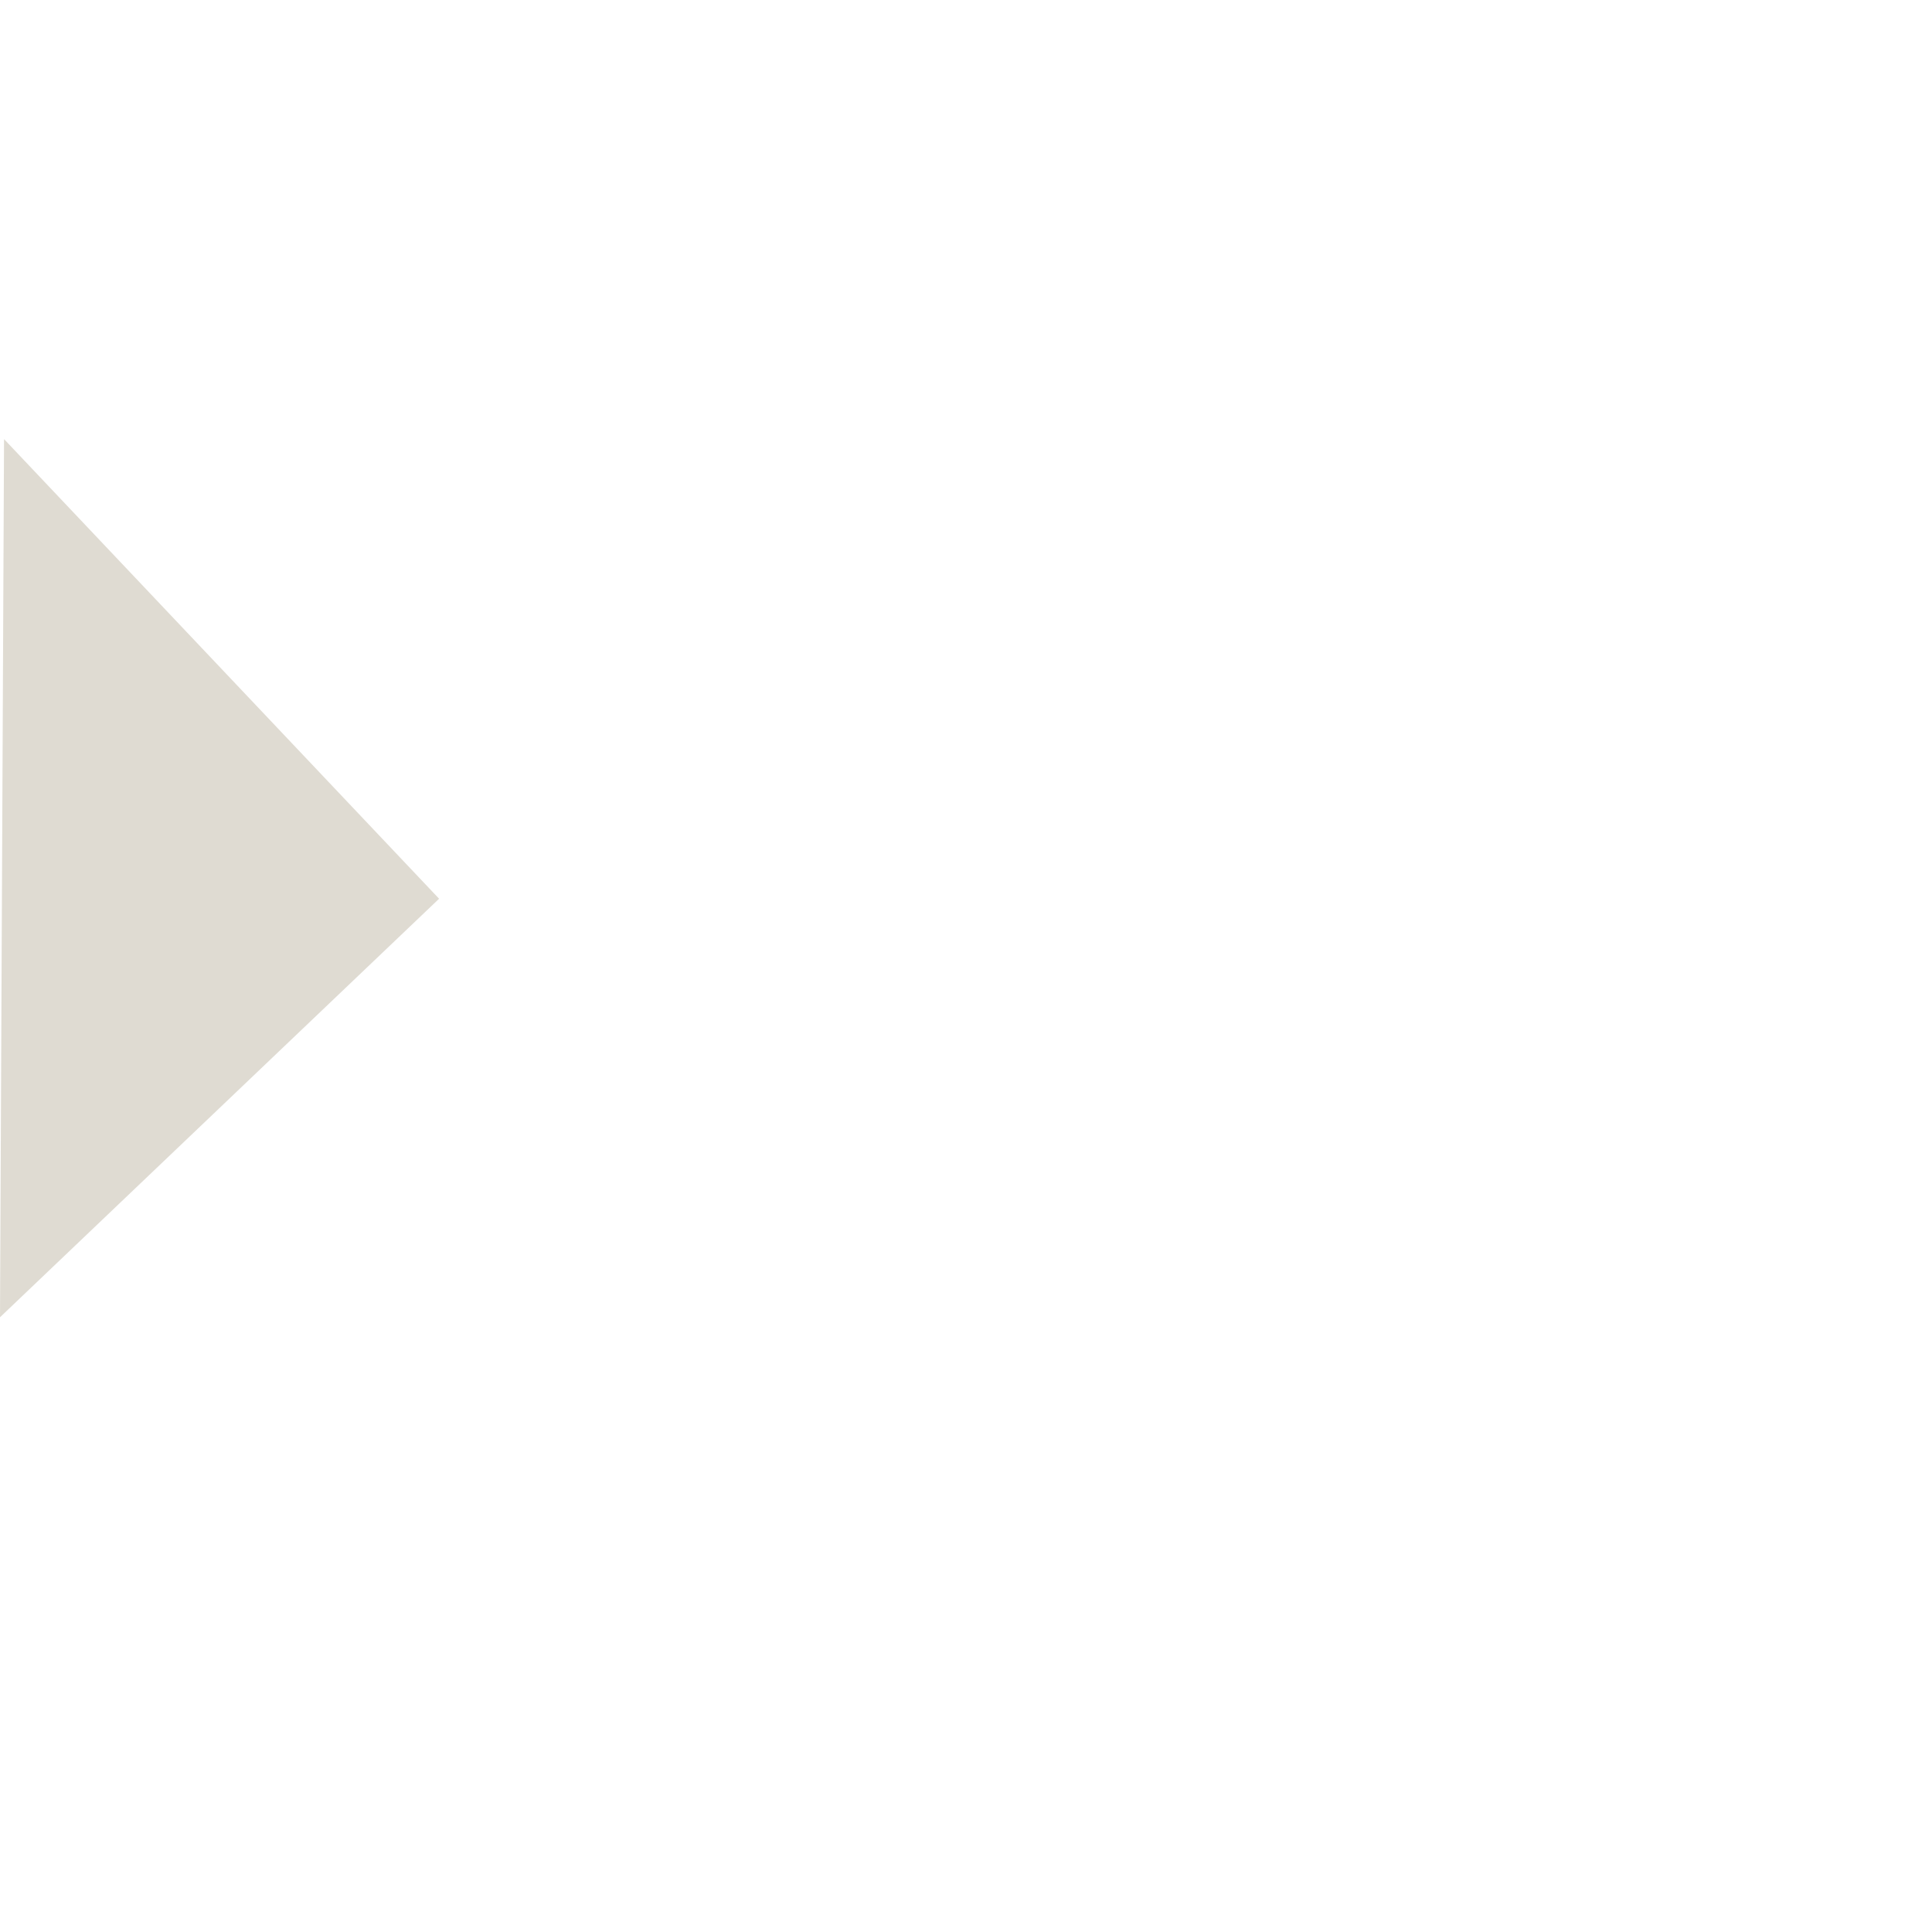 <?xml version="1.0" encoding="UTF-8" standalone="no"?>
<!-- Created with Inkscape (http://www.inkscape.org/) -->

<svg
   xmlns:dc="http://purl.org/dc/elements/1.1/"
   xmlns:cc="http://creativecommons.org/ns#"
   xmlns:rdf="http://www.w3.org/1999/02/22-rdf-syntax-ns#"
   xmlns:svg="http://www.w3.org/2000/svg"
   xmlns="http://www.w3.org/2000/svg"
   version="1.1"
   width="22"
   height="22"
   id="svg3795">
  <defs
     id="defs3797" />
  <g
     transform="translate(0,6)"
     id="layer1">
    <path
       d="M 0.046,0 5,5.234 0,10 z"
       id="path2995-0"
       style="opacity:0;fill:#000000;fill-opacity:1;stroke:none" />
    <path
       d="M 0.046,-1 5,4.234 0,9 z"
       id="path2995"
       style="fill:#dfdbd2;fill-opacity:1;stroke:none" />
  </g>
</svg>
